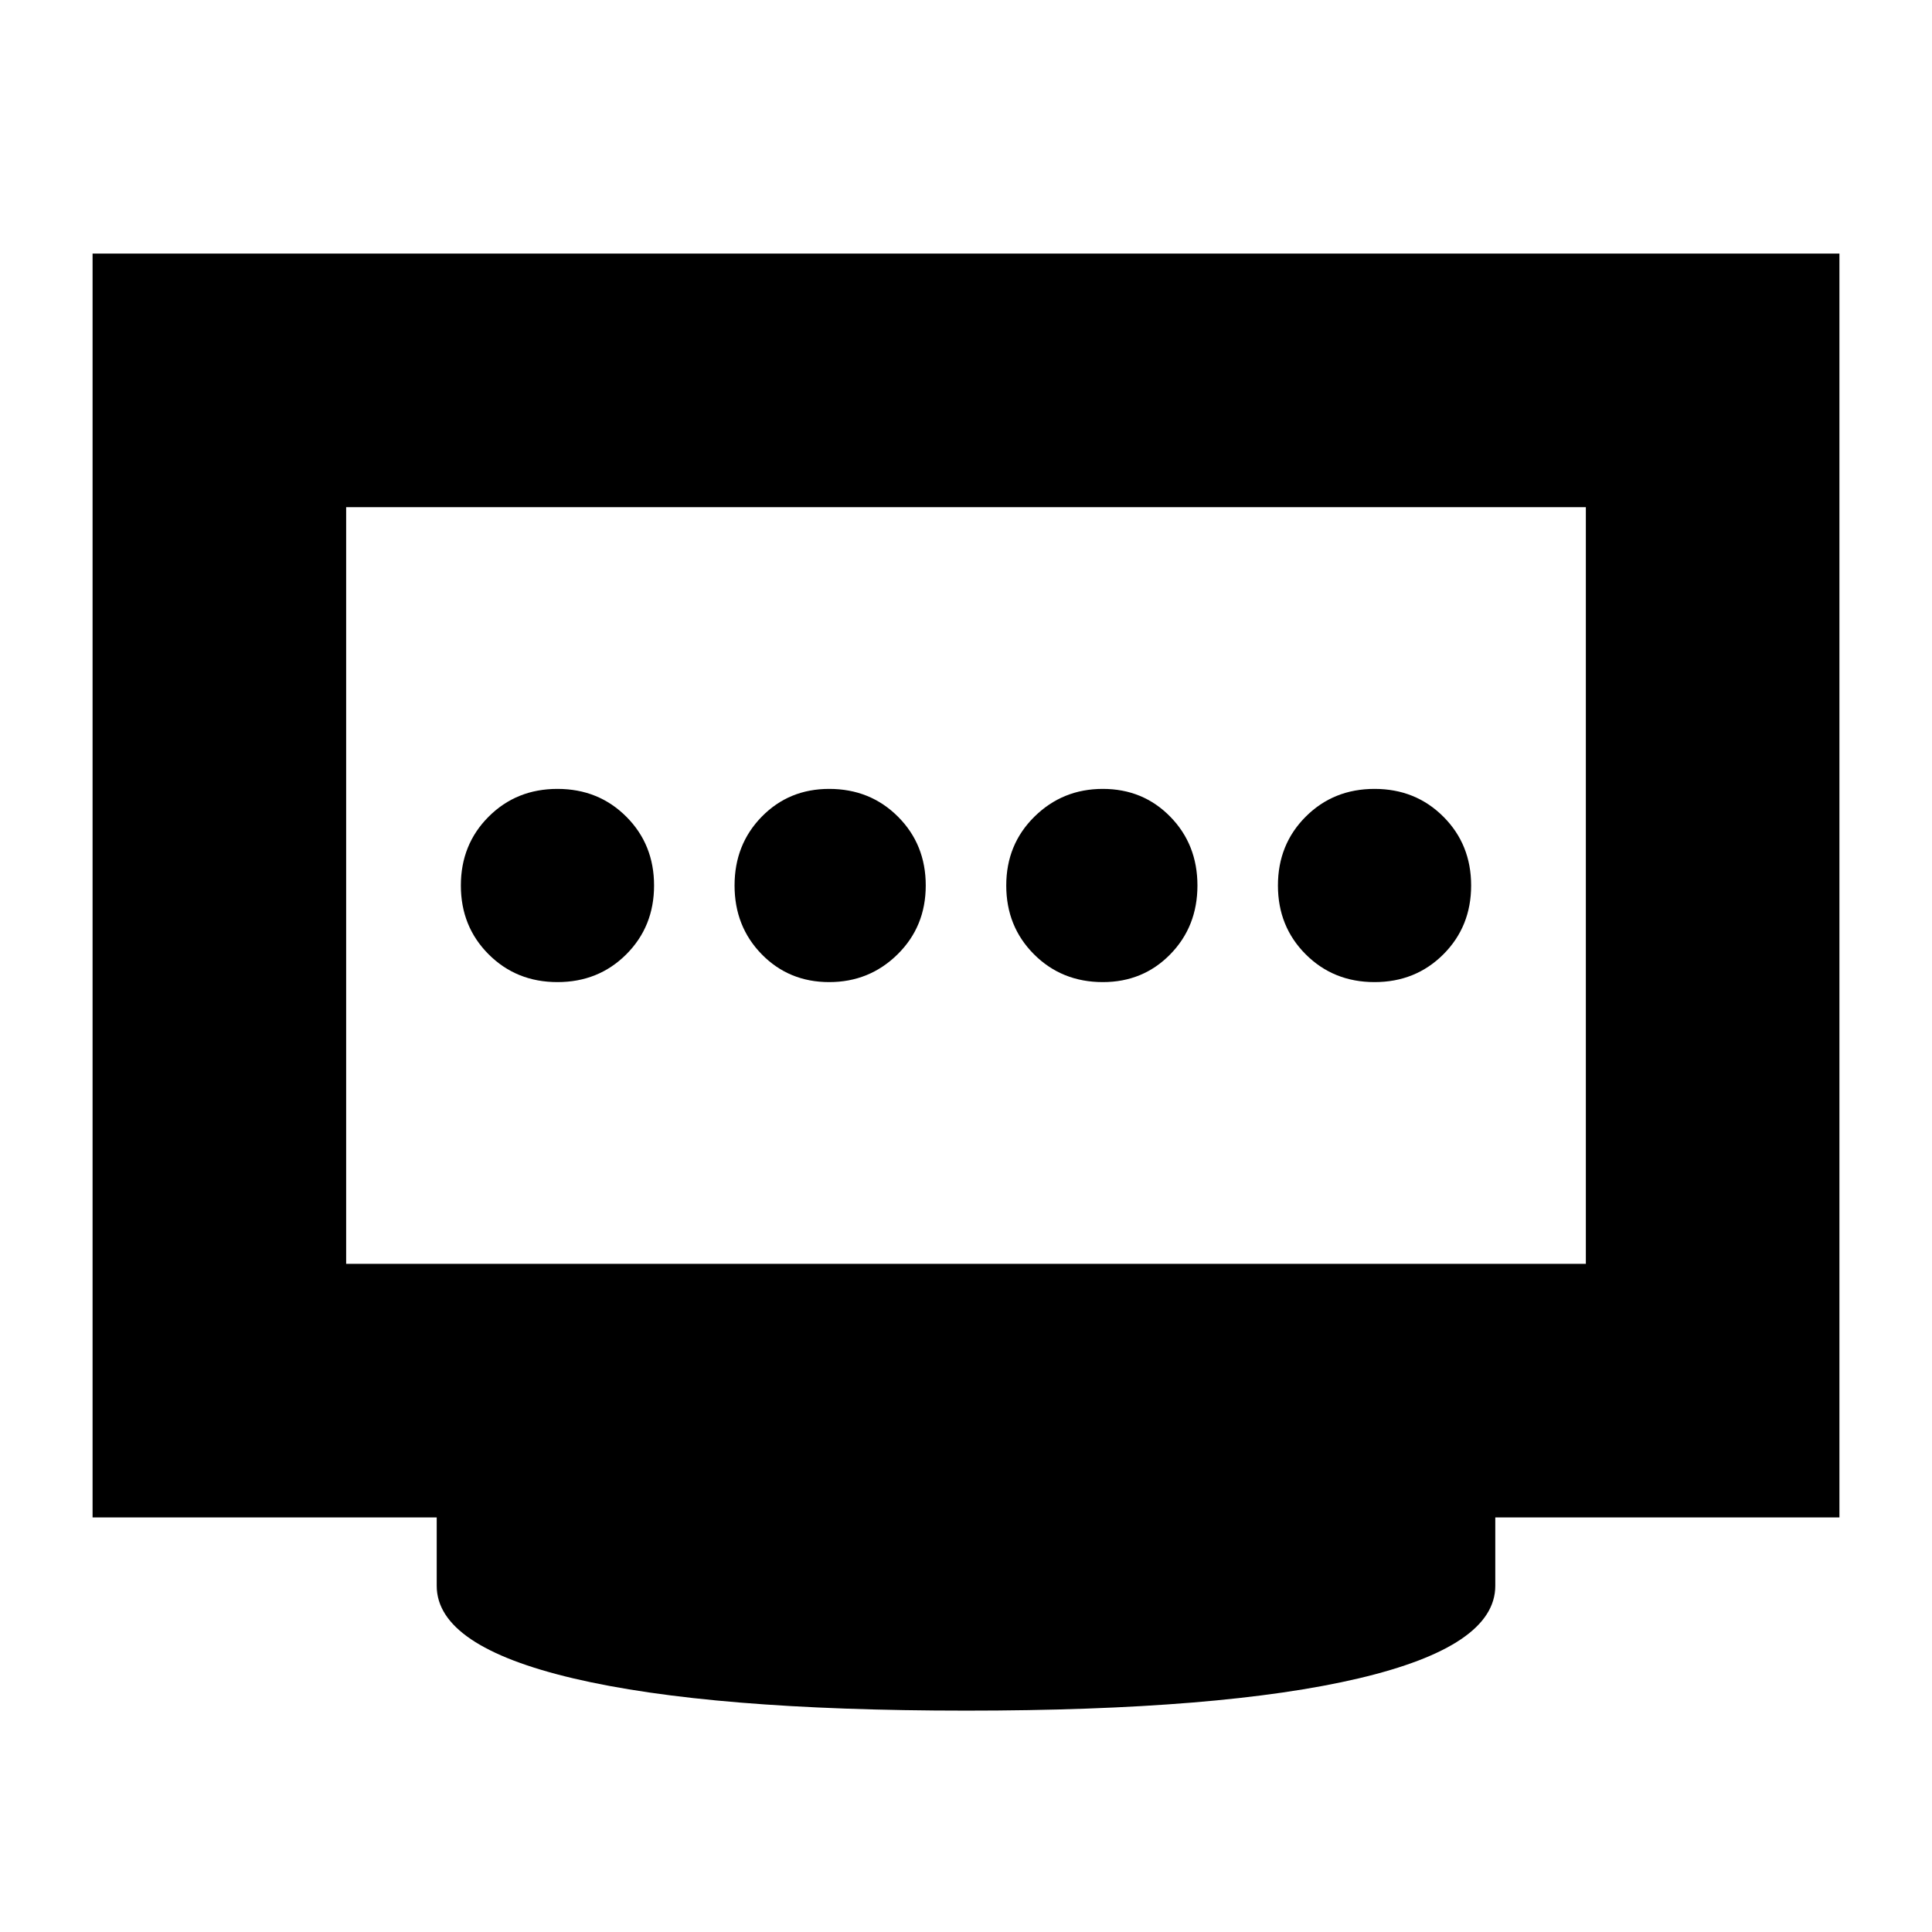 <svg xmlns="http://www.w3.org/2000/svg" height="24" viewBox="0 -960 960 960" width="24"><path d="M412.018-472Q432-472 446-485.8t14-34.2q0-20.4-13.8-34.2Q432.4-568 412-568q-19.975 0-33.487 13.8Q365-540.4 365-520q0 20.4 13.518 34.2 13.517 13.8 33.5 13.8ZM277-472q20.4 0 34.2-13.8Q325-499.6 325-520q0-20.4-13.8-34.2Q297.4-568 277-568q-20.4 0-34.2 13.8Q229-540.4 229-520q0 20.4 13.8 34.2Q256.6-472 277-472Zm271 0q19.975 0 33.487-13.8Q595-499.6 595-520q0-20.4-13.518-34.2-13.517-13.8-33.5-13.8Q528-568 514-554.2T500-520q0 20.4 13.8 34.2Q527.6-472 548-472Zm135 0q20.4 0 34.2-13.8Q731-499.6 731-520q0-20.4-13.8-34.2Q703.4-568 683-568q-20.4 0-34.2 13.8Q635-540.4 635-520q0 20.4 13.8 34.2Q662.6-472 683-472ZM172-332h616v-376H172v376Zm308 222q-127 0-195-16t-68-46v-34H46v-628h868v628H743v34q0 30-68 46t-195 16ZM172-332v-376 376Z"/></svg>